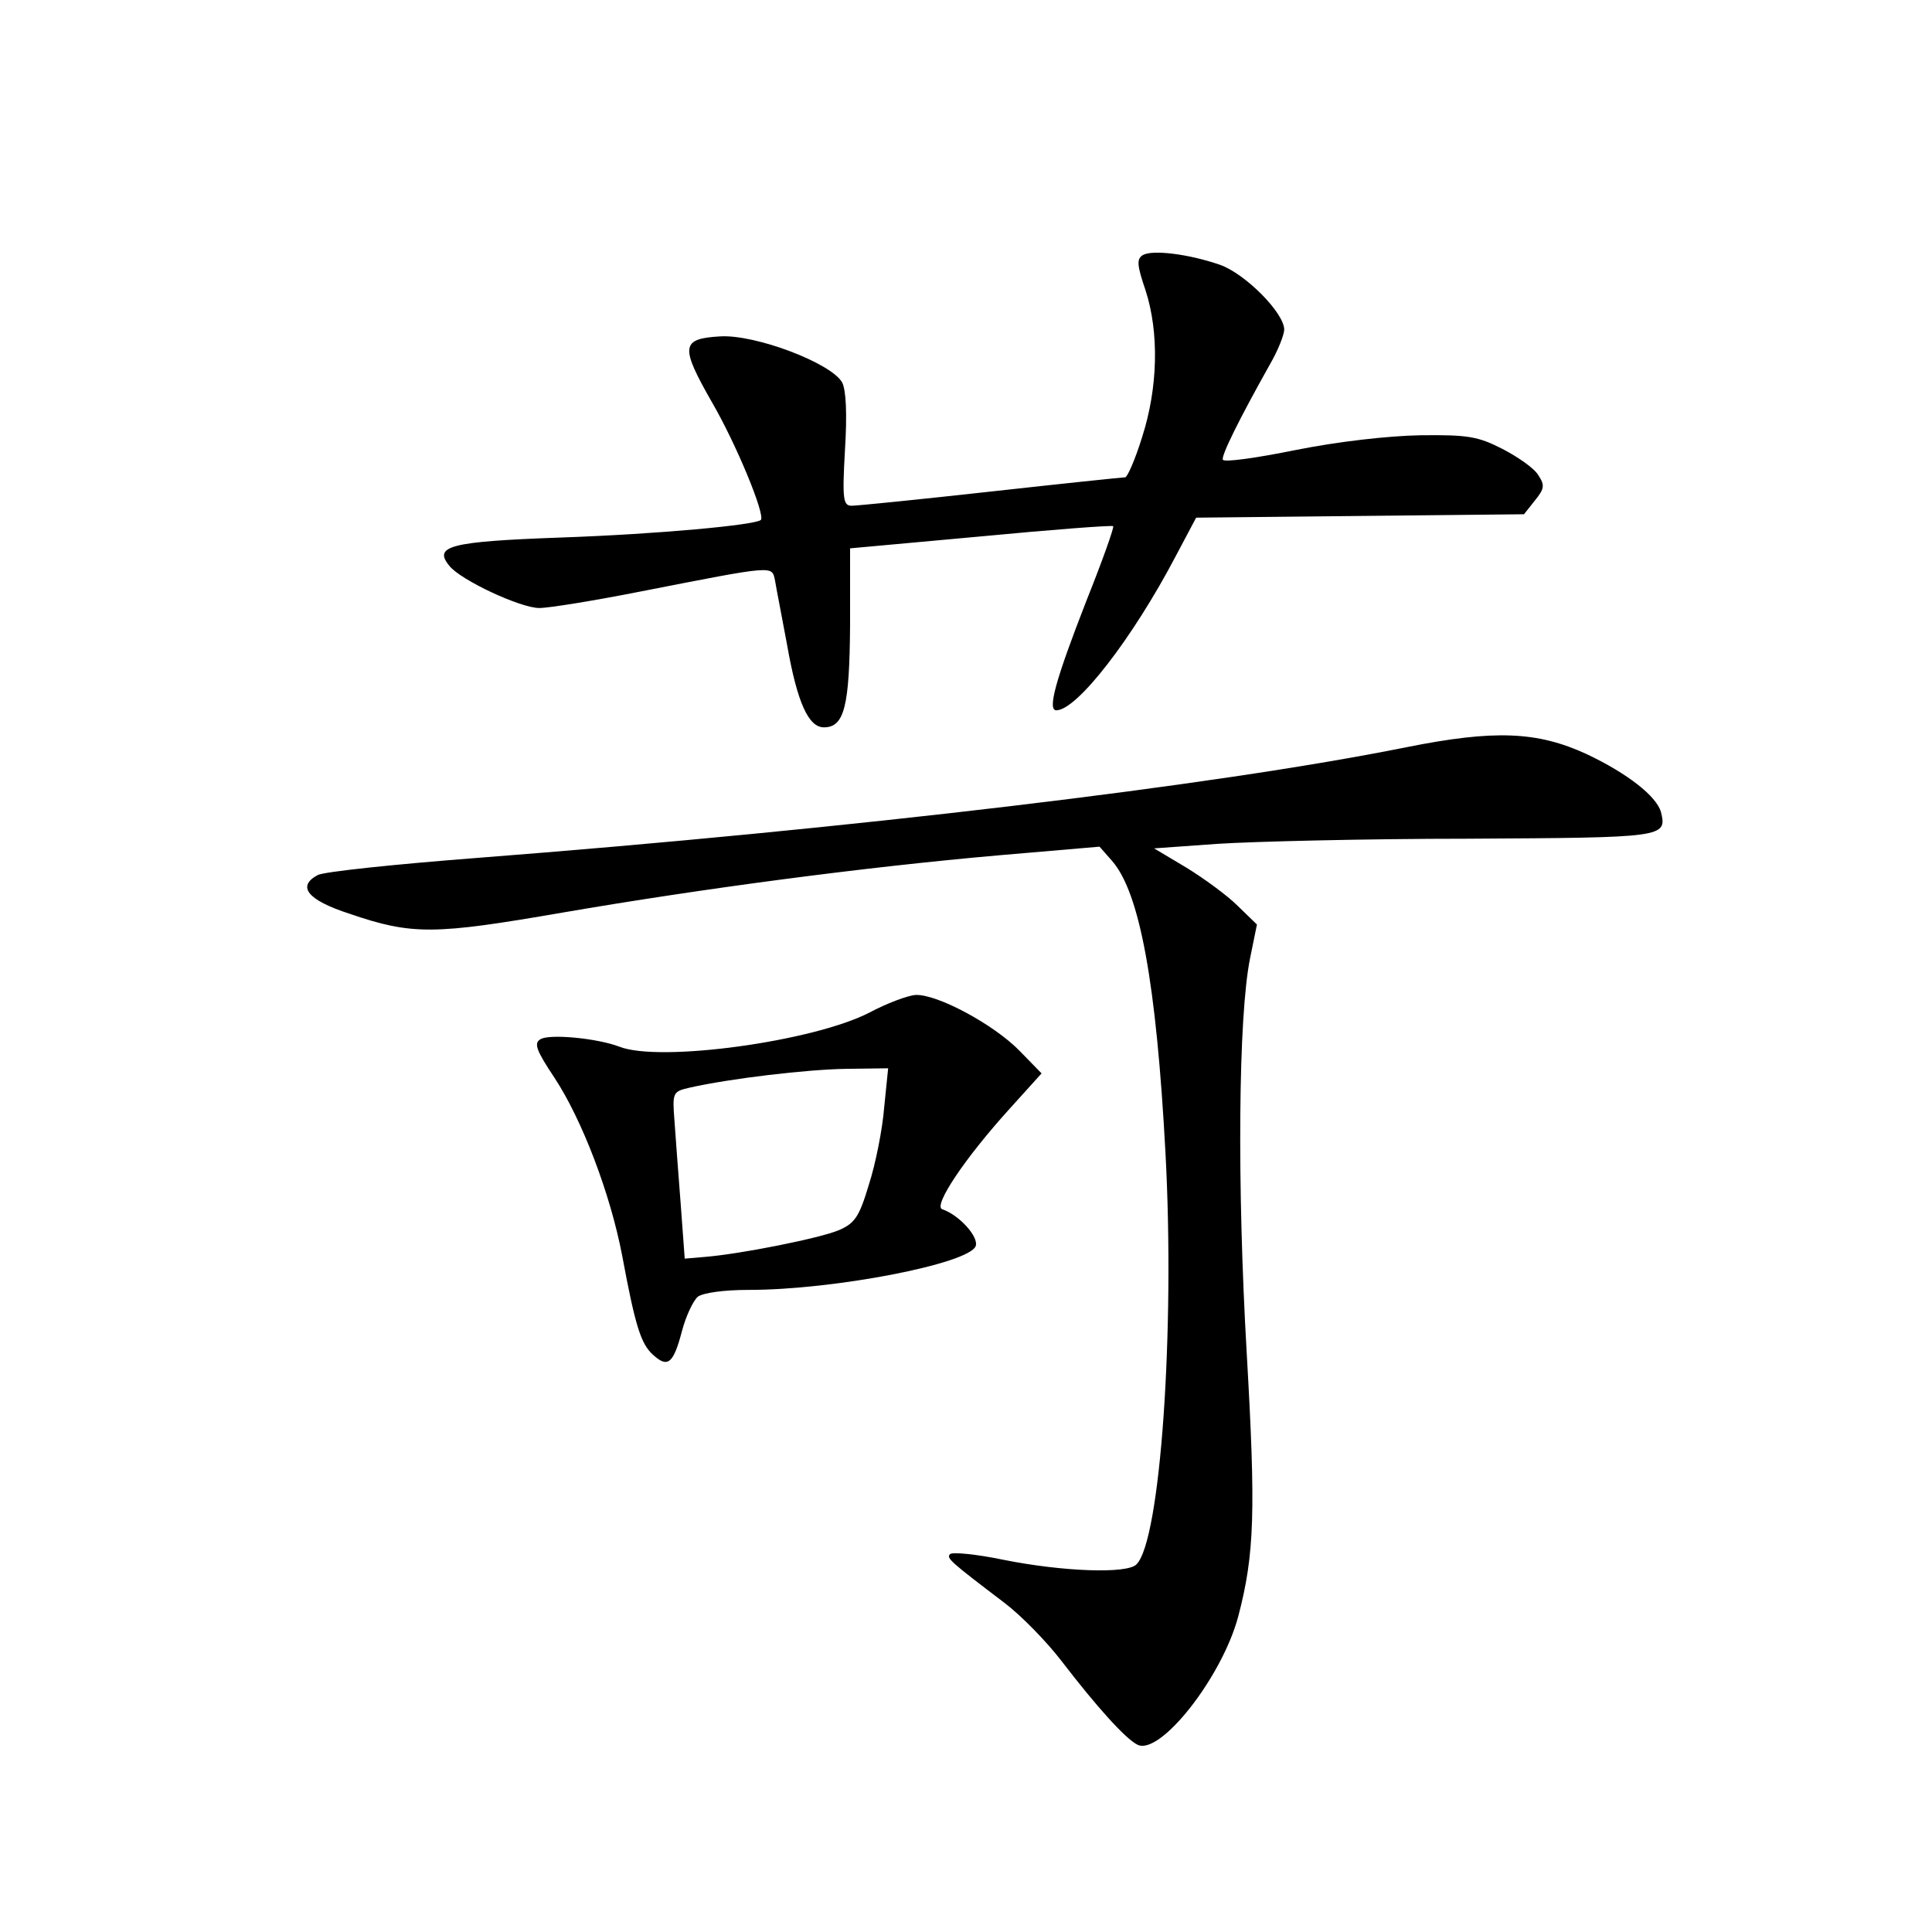 <?xml version="1.0" standalone="no"?>
<!DOCTYPE svg PUBLIC "-//W3C//DTD SVG 20010904//EN"
 "http://www.w3.org/TR/2001/REC-SVG-20010904/DTD/svg10.dtd">
<svg version="1.0" xmlns="http://www.w3.org/2000/svg"
 width="340pt" height="340pt" viewBox="0 0 340 340"
 preserveAspectRatio="xMidYMid meet">
<g transform="translate(0,340) scale(0.1,-0.1)"
fill="#000000" stroke="none">
<path d="M2011 2951 c-11 -7 -10 -18 5 -62 24 -74 22 -171 -6 -258 -12 -39
-26 -71 -30 -71 -4 0 -110 -11 -236 -25 -126 -14 -236 -25 -245 -25 -15 0 -17
10 -12 98 4 63 2 106 -5 119 -19 34 -153 85 -215 81 -69 -4 -70 -18 -14 -116
43 -74 94 -198 86 -207 -10 -9 -181 -25 -353 -31 -195 -7 -224 -15 -195 -50
20 -25 125 -74 158 -74 17 0 97 13 178 29 240 47 231 46 237 19 2 -13 12 -63
21 -112 18 -103 38 -146 65 -146 36 0 45 37 46 180 l0 135 230 21 c126 12 231
20 233 18 2 -2 -19 -61 -47 -131 -55 -141 -69 -193 -53 -193 36 0 134 126 211
273 l35 66 288 3 289 3 19 24 c17 21 18 27 6 45 -7 12 -36 32 -63 46 -43 22
-61 25 -144 24 -57 -1 -145 -11 -220 -26 -69 -14 -126 -22 -128 -17 -3 7 28
70 83 168 14 24 25 52 25 61 0 29 -68 98 -113 114 -55 19 -119 27 -136 17z"/>
<path d="M2475 2085 c-338 -68 -978 -144 -1638 -195 -142 -11 -267 -24 -278
-30 -37 -20 -18 -44 56 -68 111 -38 149 -37 375 2 244 42 530 80 770 101 l175
15 22 -25 c49 -56 78 -216 94 -513 17 -314 -9 -684 -51 -725 -16 -17 -129 -13
-234 8 -48 10 -90 14 -94 10 -7 -7 0 -13 96 -86 29 -22 74 -68 100 -102 63
-82 112 -136 133 -147 39 -22 149 117 178 225 29 110 31 186 15 464 -17 294
-15 592 6 695 l12 59 -34 33 c-18 18 -59 48 -90 67 l-57 34 112 8 c62 4 260 9
440 9 346 2 351 2 340 47 -8 28 -59 68 -131 102 -87 40 -162 43 -317 12z"/>
<path d="M1530 1618 c-99 -51 -369 -88 -440 -60 -39 15 -124 23 -139 13 -12
-7 -7 -20 25 -68 48 -73 98 -203 119 -313 23 -124 33 -155 54 -174 26 -24 36
-16 51 41 7 27 20 54 28 61 10 7 46 12 90 12 150 0 387 46 399 77 6 16 -29 55
-59 65 -16 6 40 90 119 177 l56 62 -39 40 c-45 46 -145 100 -183 98 -14 -1
-51 -15 -81 -31z m26 -167 c-3 -38 -15 -99 -27 -136 -17 -57 -25 -68 -53 -80
-33 -14 -173 -42 -236 -47 l-35 -3 -7 95 c-4 52 -9 118 -11 147 -4 51 -3 52
27 59 71 16 206 32 275 33 l74 1 -7 -69z"/>
</g>
</svg>
